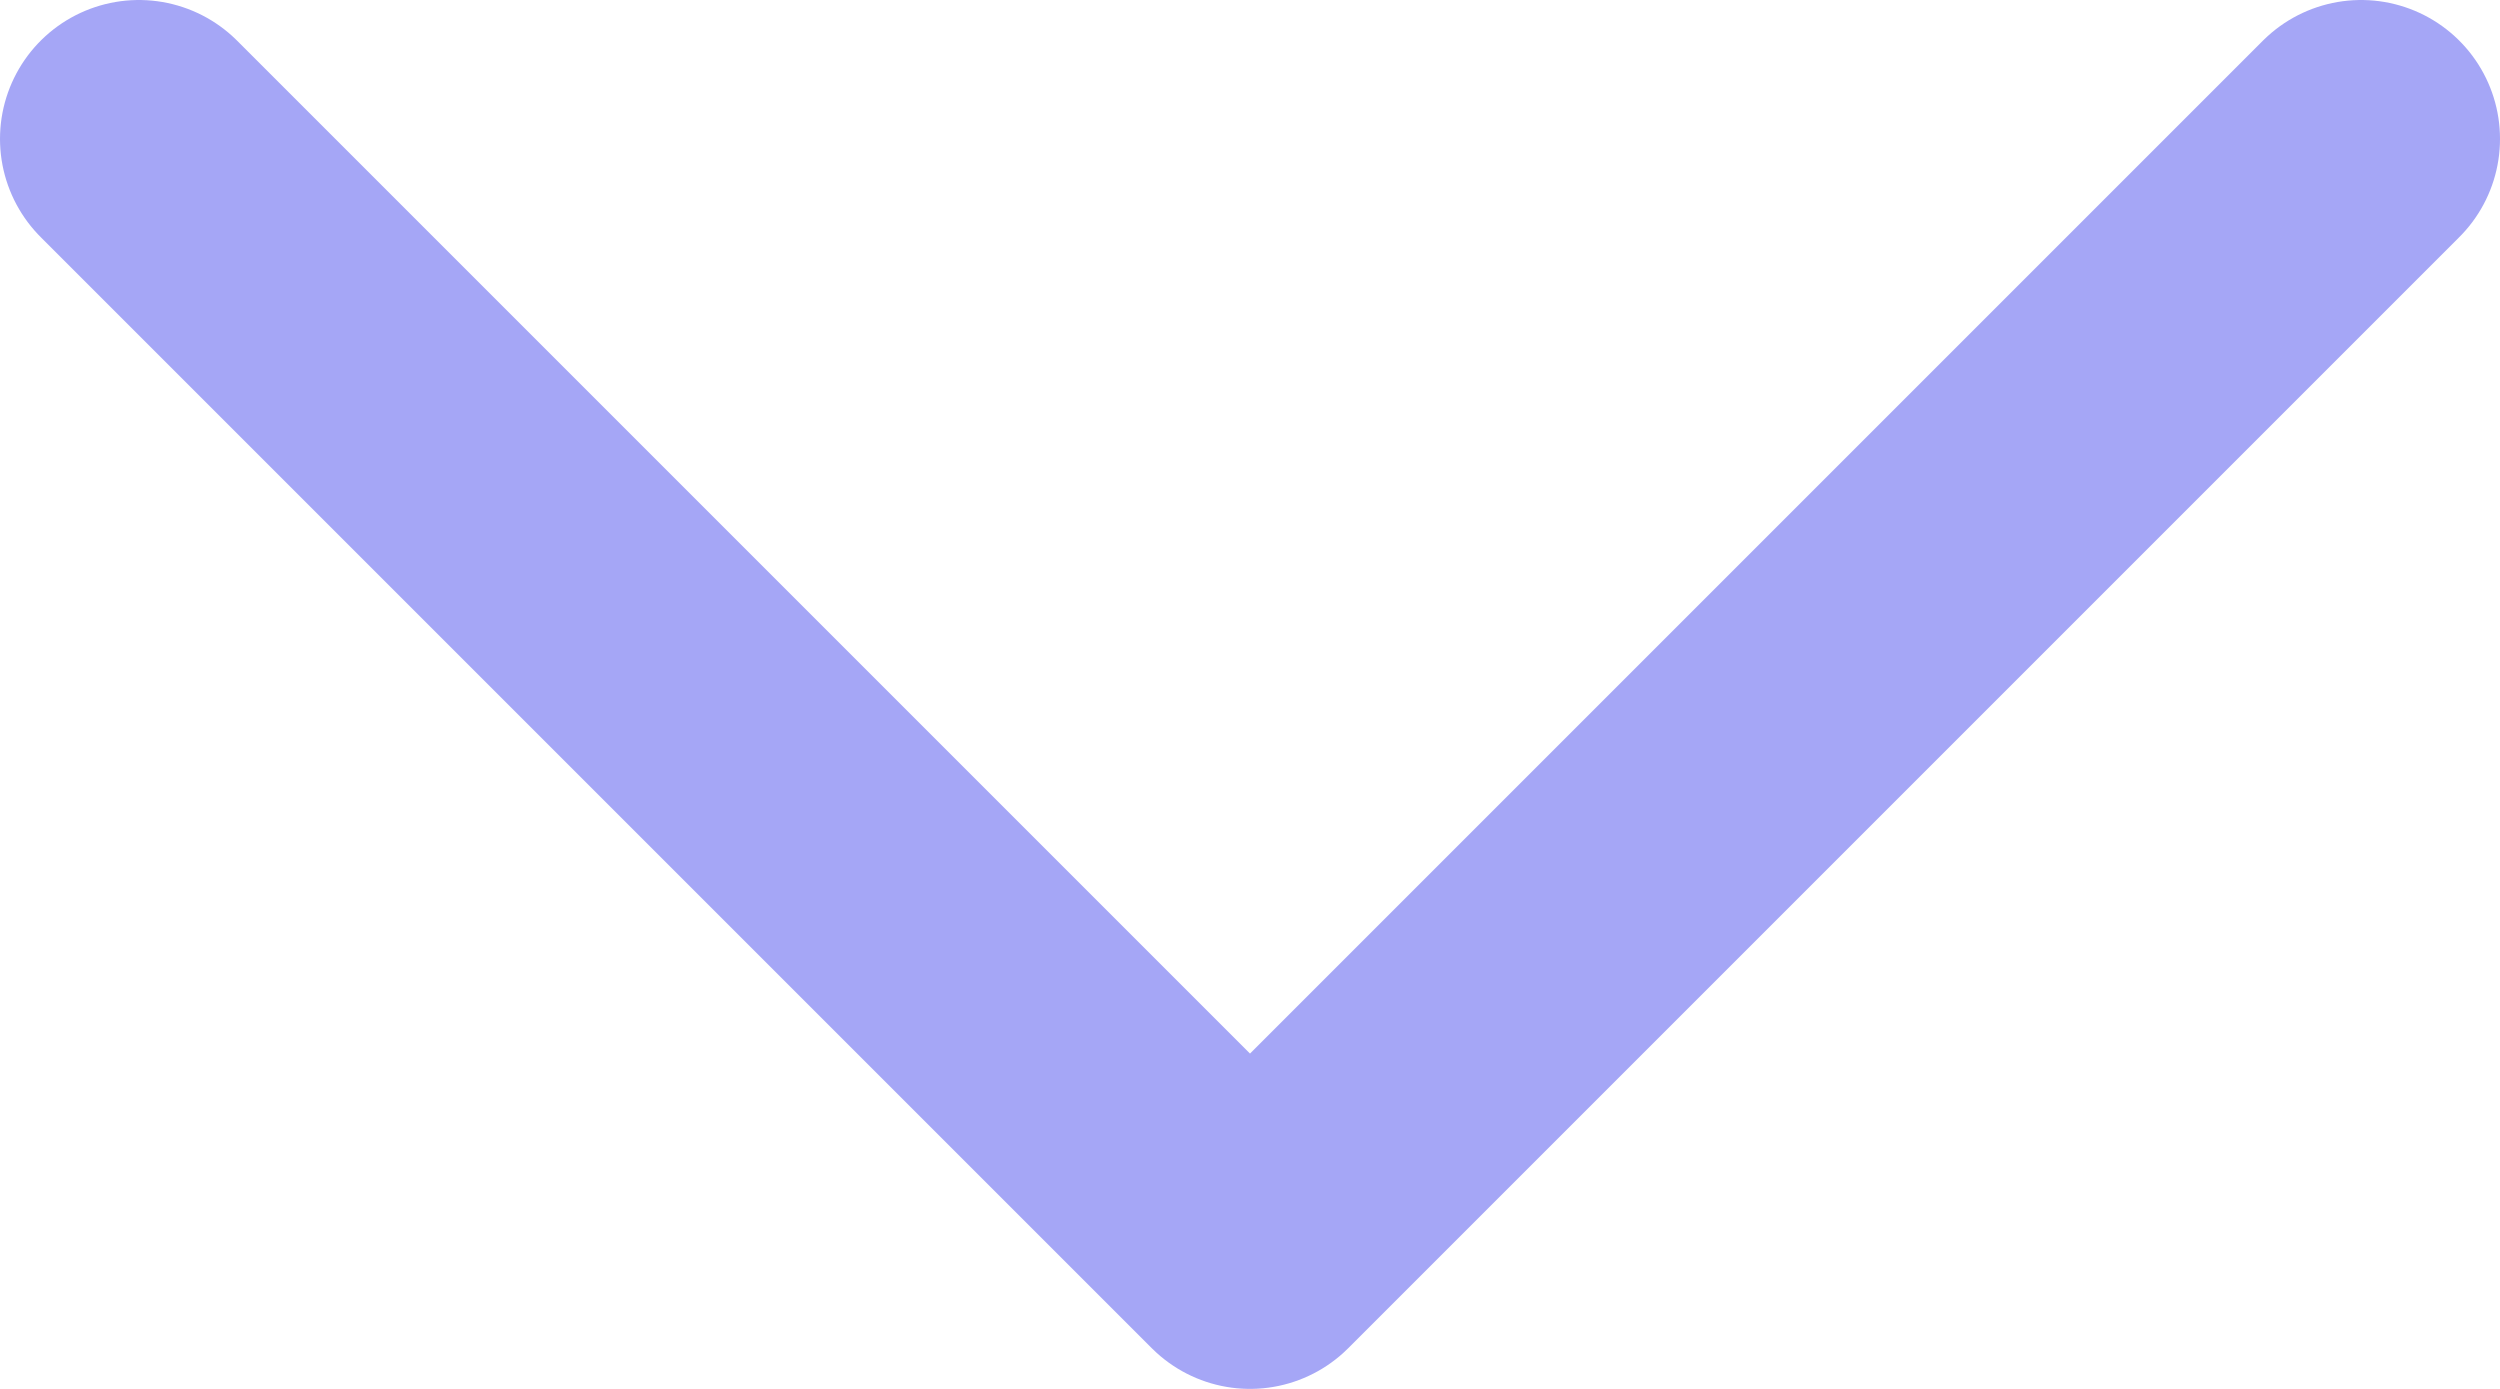 <svg width="18" height="10" viewBox="0 0 18 10" fill="none" xmlns="http://www.w3.org/2000/svg">
<path d="M17 1L9 9L1 1" stroke="#A5A6F6" stroke-width="2" stroke-linecap="round" stroke-linejoin="round"/>
</svg>
